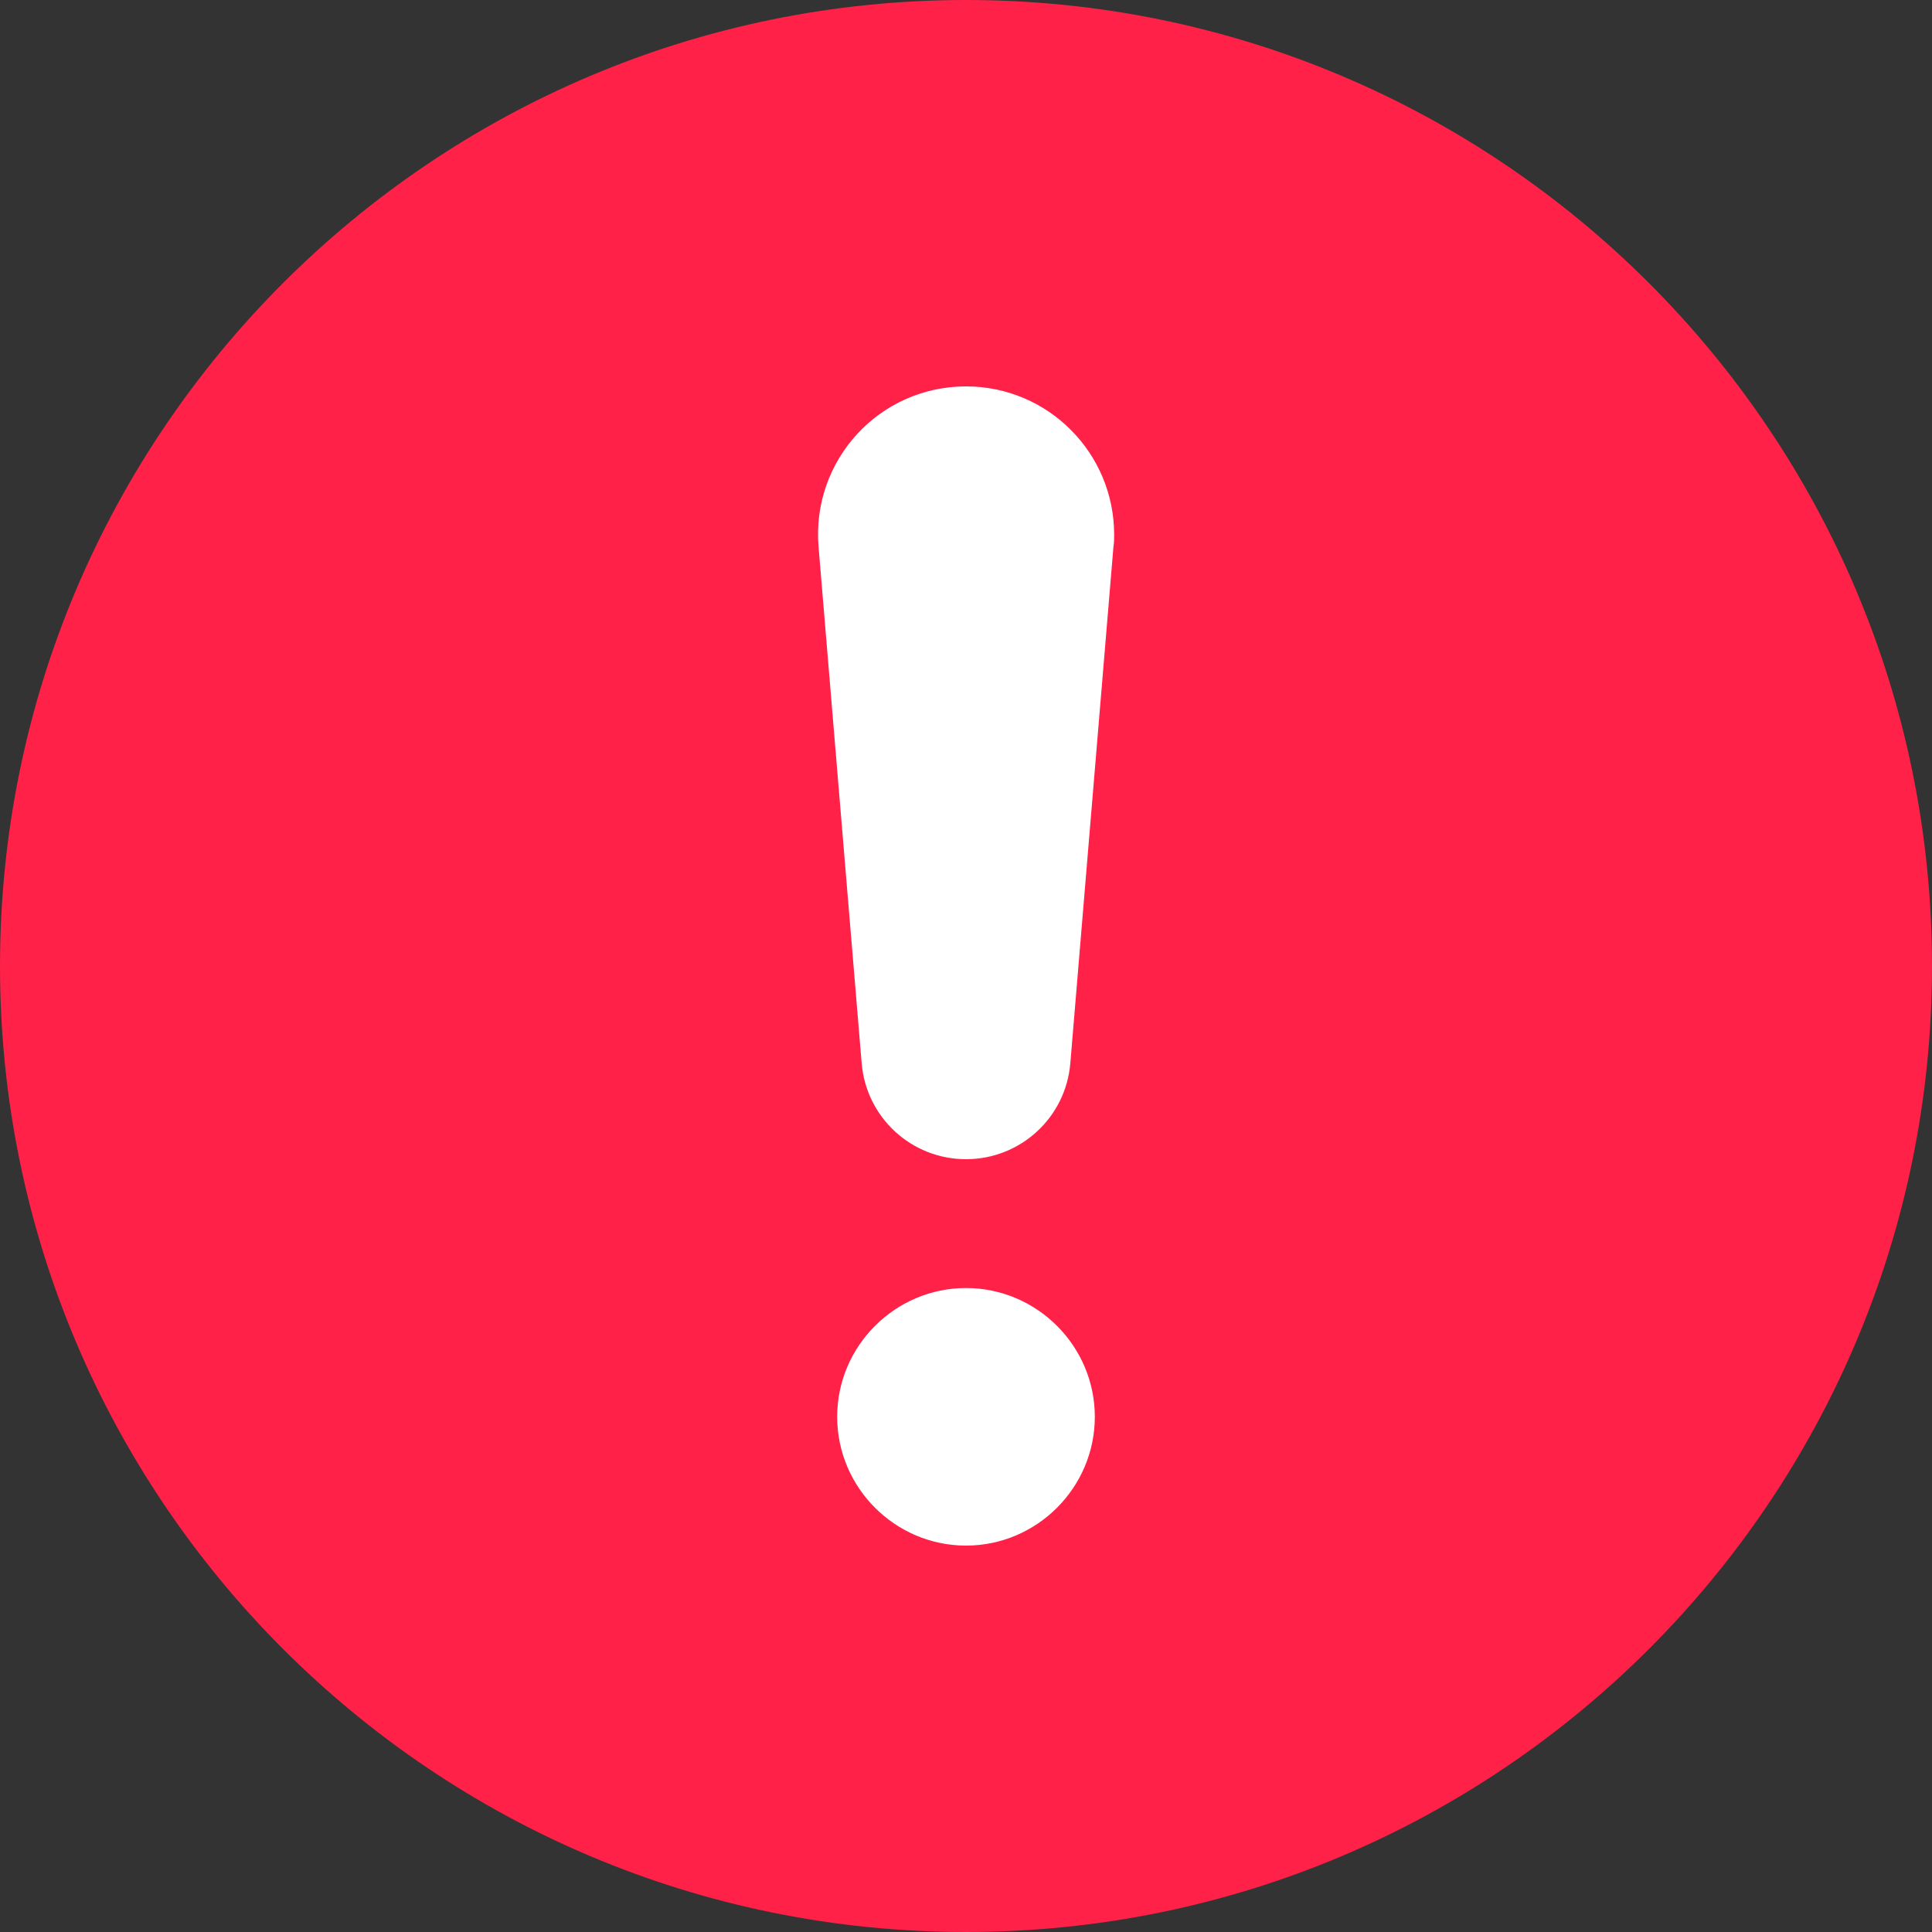 <svg width="25" height="25" viewBox="0 0 25 25" fill="none" xmlns="http://www.w3.org/2000/svg">
<rect x="0" y="0" width="25" height="25" fill="#333333" stroke="none"/>
<circle cx="11" cy="13" r="9" fill="white"/>
<path d="M12.5 0C5.6 0 0 5.6 0 12.5C0 19.4 5.6 25 12.5 25C19.4 25 25 19.4 25 12.5C25 5.6 19.4 0 12.5 0ZM12.5 20C11.583 20 10.833 19.25 10.833 18.333C10.833 17.417 11.583 16.667 12.5 16.667C13.417 16.667 14.167 17.417 14.167 18.333C14.167 19.25 13.417 20 12.5 20ZM14.408 7.075L13.85 13.758C13.792 14.458 13.208 15 12.5 15C11.792 15 11.208 14.458 11.15 13.758L10.592 7.075C10.5 5.958 11.375 5 12.5 5C13.567 5 14.417 5.867 14.417 6.917C14.417 6.967 14.417 7.025 14.408 7.075Z" fill="#FF2147"/>
</svg>
